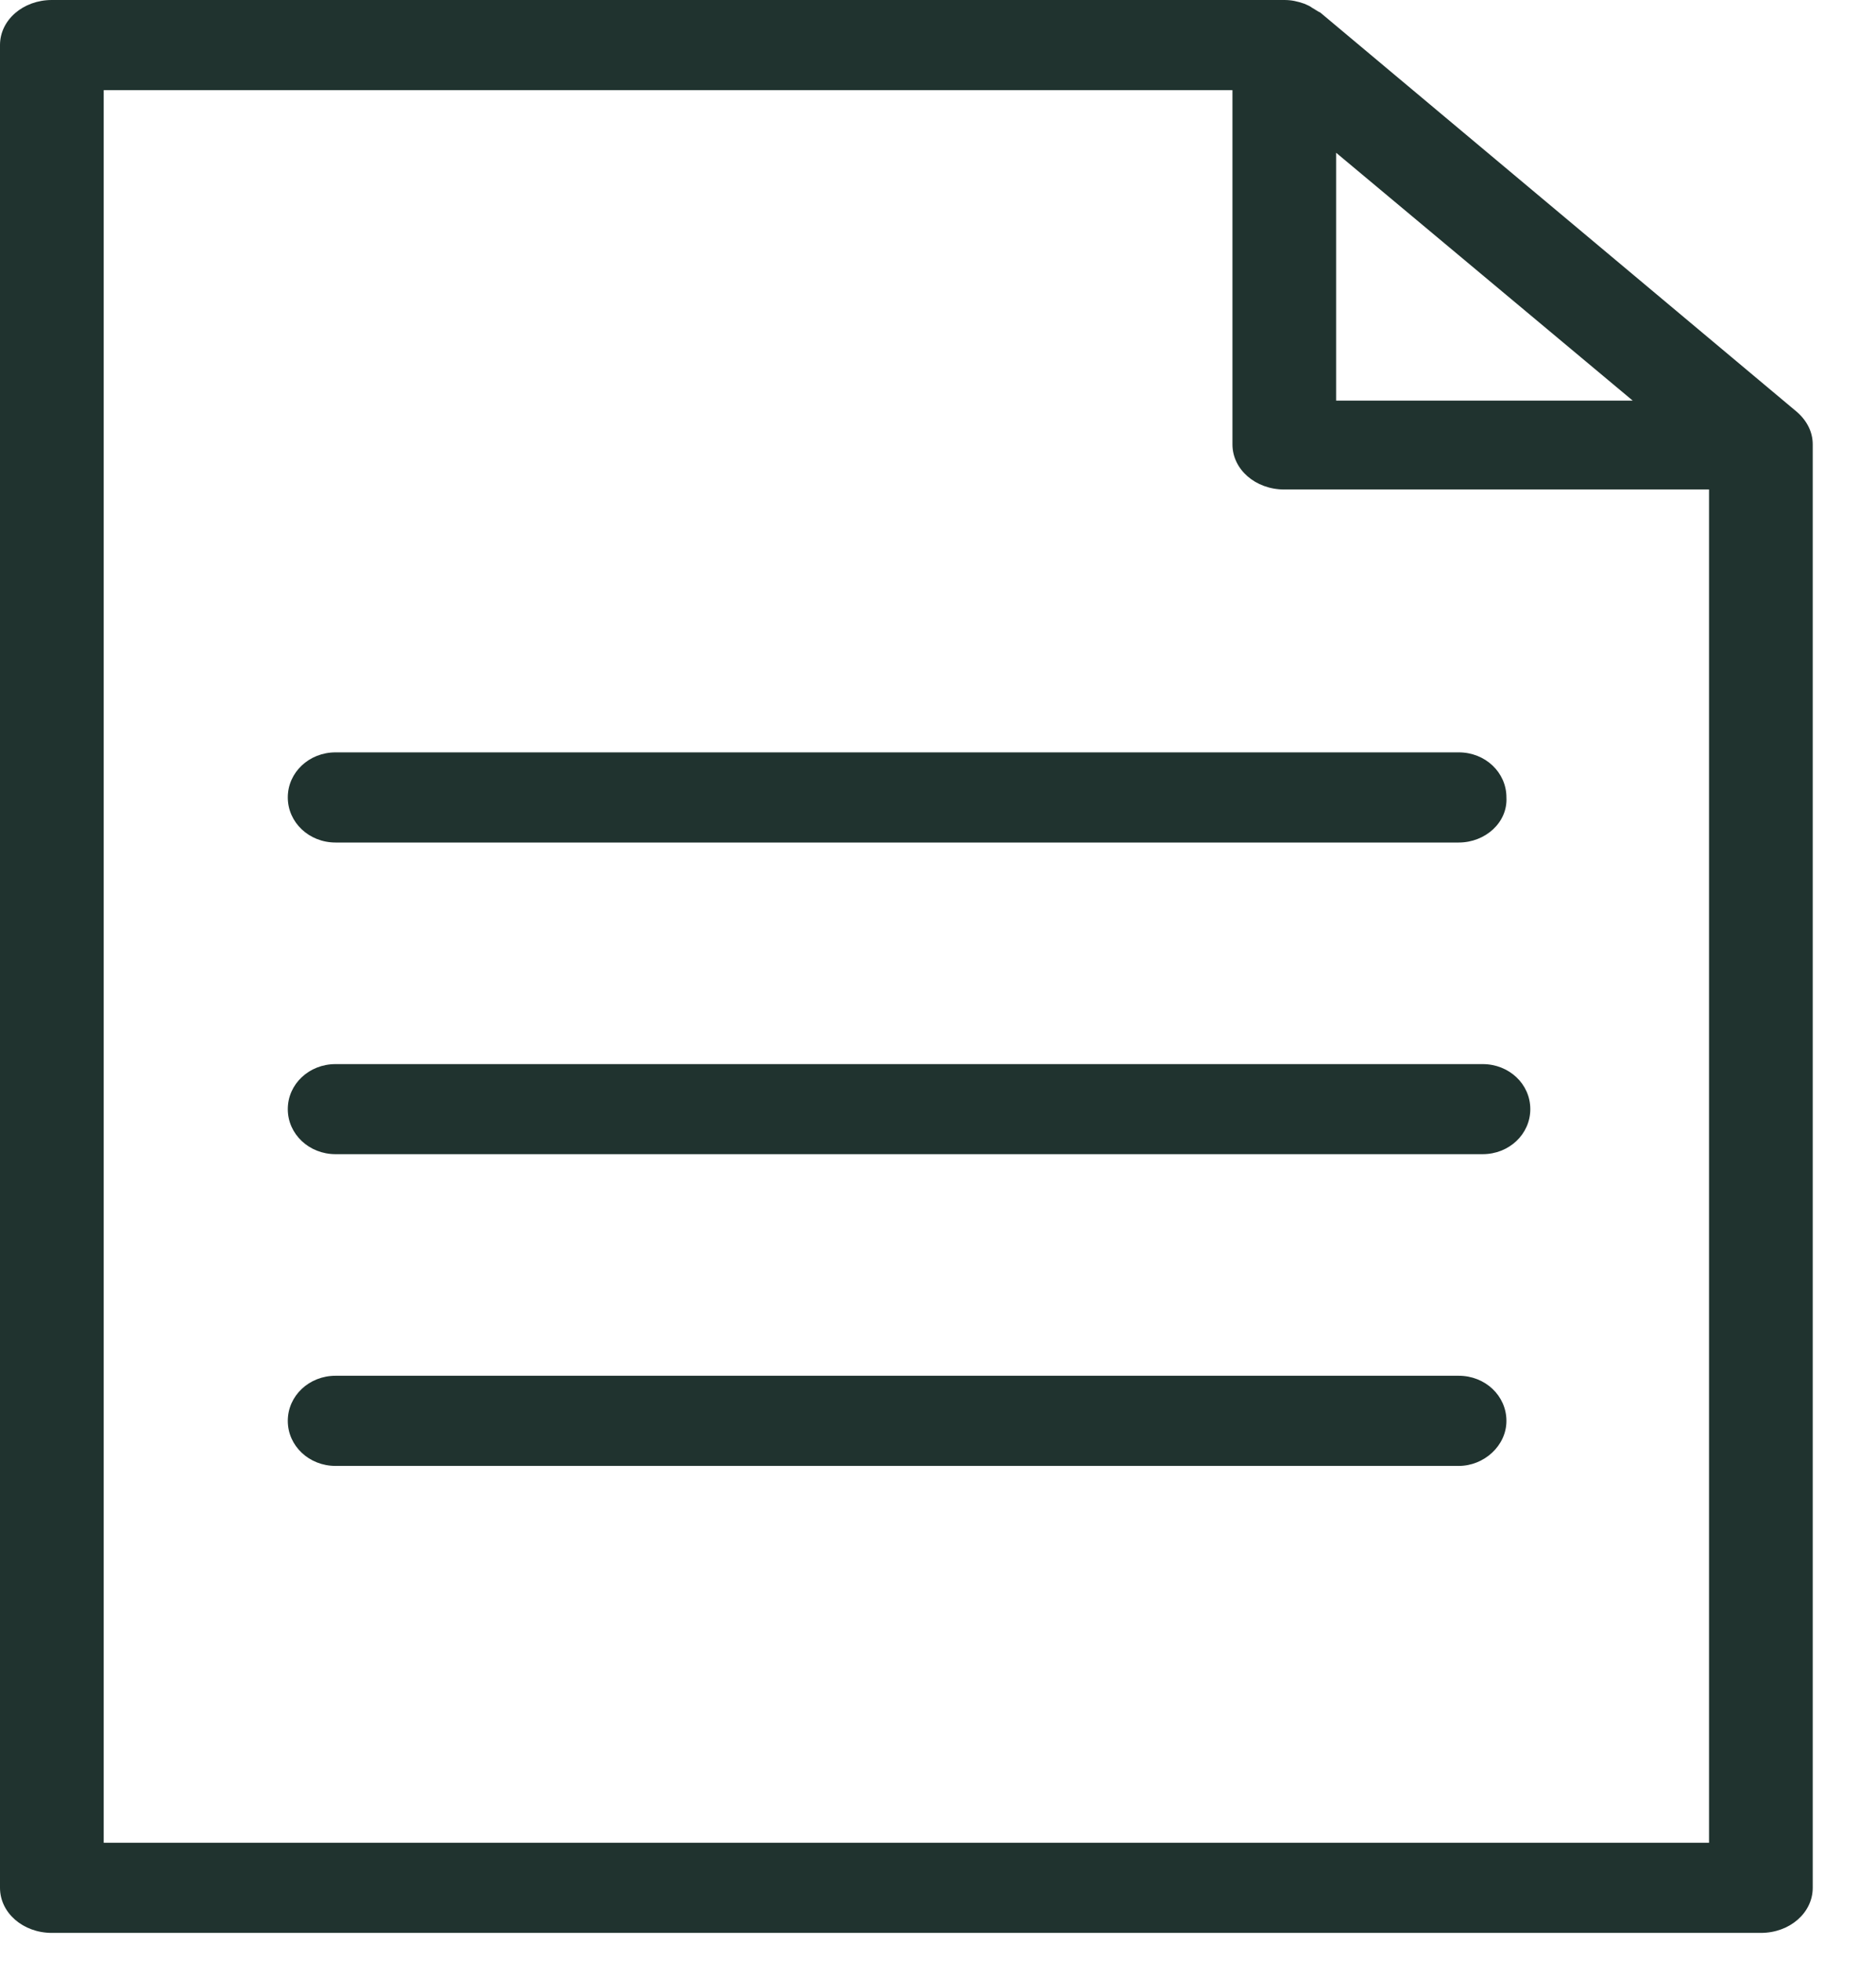 <svg width="22" height="23" viewBox="0 0 22 23" fill="none" xmlns="http://www.w3.org/2000/svg">
<g id="Group 564">
<g id="Group">
<g id="Group_2">
<path id="Vector" d="M0.611 22.53H20.653C20.889 22.53 21.092 22.353 21.092 22.148V5.225C21.092 5.122 21.041 5.02 20.957 4.946L15.385 0.264C15.368 0.25 15.334 0.235 15.317 0.22C15.3 0.206 15.267 0.191 15.25 0.176C15.199 0.162 15.131 0.147 15.081 0.147H0.628C0.391 0.147 0.188 0.323 0.188 0.529V22.133C0.172 22.354 0.374 22.53 0.611 22.53ZM15.503 1.439L19.555 4.829H15.503V1.439ZM1.05 0.925H14.625V5.225C14.625 5.431 14.828 5.607 15.064 5.607H20.214V21.752H1.05V0.925Z" fill="#20332F"/>
<path id="Vector_2" d="M20.65 22.662H0.608C0.27 22.662 0 22.427 0 22.133V0.528C0 0.235 0.27 0 0.608 0H15.061C15.146 0 15.213 0.015 15.297 0.044C15.331 0.059 15.365 0.073 15.382 0.088C15.433 0.117 15.449 0.132 15.483 0.147L21.072 4.829C21.19 4.932 21.258 5.064 21.258 5.21V22.133C21.258 22.427 20.988 22.662 20.65 22.662ZM0.608 0.294C0.456 0.294 0.338 0.396 0.338 0.528V22.133C0.338 22.265 0.456 22.368 0.608 22.368H20.65C20.802 22.368 20.92 22.265 20.92 22.133V5.21C20.92 5.152 20.886 5.078 20.836 5.034L15.247 0.352L15.196 0.323L15.146 0.294C15.112 0.279 15.078 0.279 15.044 0.279H0.608V0.294ZM20.211 21.898H1.047C0.962 21.898 0.878 21.84 0.878 21.752V0.925C0.878 0.851 0.946 0.778 1.047 0.778H14.622C14.707 0.778 14.791 0.837 14.791 0.925V5.225C14.791 5.357 14.909 5.46 15.061 5.46H20.211C20.295 5.46 20.38 5.519 20.38 5.607V21.752C20.38 21.84 20.295 21.898 20.211 21.898ZM1.216 21.605H20.042V5.739H15.061C14.723 5.739 14.453 5.504 14.453 5.21V1.057H1.216V21.605ZM19.552 4.976H15.5C15.416 4.976 15.331 4.917 15.331 4.829V1.438C15.331 1.38 15.365 1.321 15.433 1.306C15.5 1.277 15.568 1.292 15.618 1.336L19.671 4.726C19.721 4.77 19.738 4.829 19.704 4.888C19.688 4.946 19.62 4.976 19.552 4.976ZM15.669 4.697H19.147L15.669 1.791V4.697Z" fill="#20332F"/>
</g>
</g>
<g id="Group_3">
<path id="Vector_3" d="M17.107 8.968H3.936C3.718 8.968 3.531 9.144 3.531 9.349C3.531 9.555 3.718 9.731 3.936 9.731H17.107C17.325 9.731 17.512 9.555 17.512 9.349C17.527 9.144 17.341 8.968 17.107 8.968Z" fill="#20332F"/>
<path id="Vector_4" d="M17.107 9.878H3.935C3.624 9.878 3.375 9.643 3.375 9.349C3.375 9.056 3.624 8.821 3.935 8.821H17.107C17.418 8.821 17.666 9.056 17.666 9.349C17.682 9.643 17.418 9.878 17.107 9.878ZM3.935 9.114C3.795 9.114 3.686 9.217 3.686 9.349C3.686 9.481 3.795 9.584 3.935 9.584H17.107C17.247 9.584 17.355 9.481 17.355 9.349C17.355 9.217 17.247 9.114 17.107 9.114H3.935Z" fill="#20332F"/>
</g>
<g id="Group_4">
<path id="Vector_5" d="M3.936 13.385H17.387C17.605 13.385 17.792 13.209 17.792 13.004C17.792 12.798 17.605 12.622 17.387 12.622H3.936C3.718 12.622 3.531 12.798 3.531 13.004C3.531 13.224 3.718 13.385 3.936 13.385Z" fill="#20332F"/>
<path id="Vector_6" d="M17.387 13.532H3.935C3.624 13.532 3.375 13.297 3.375 13.004C3.375 12.71 3.624 12.476 3.935 12.476H17.387C17.698 12.476 17.946 12.71 17.946 13.004C17.946 13.297 17.698 13.532 17.387 13.532ZM3.935 12.769C3.795 12.769 3.686 12.872 3.686 13.004C3.686 13.136 3.795 13.239 3.935 13.239H17.387C17.526 13.239 17.635 13.136 17.635 13.004C17.635 12.872 17.526 12.769 17.387 12.769H3.935Z" fill="#20332F"/>
</g>
<g id="Group_5">
<path id="Vector_7" d="M3.92 17.04H17.092C17.309 17.04 17.496 16.864 17.496 16.659C17.496 16.453 17.309 16.277 17.092 16.277H3.92C3.702 16.277 3.516 16.453 3.516 16.659C3.516 16.879 3.702 17.04 3.92 17.04Z" fill="#20332F"/>
<path id="Vector_8" d="M17.107 17.187H3.935C3.624 17.187 3.375 16.952 3.375 16.659C3.375 16.365 3.624 16.13 3.935 16.13H17.107C17.418 16.13 17.666 16.365 17.666 16.659C17.666 16.952 17.402 17.187 17.107 17.187ZM3.919 16.424C3.779 16.424 3.67 16.526 3.67 16.659C3.67 16.791 3.779 16.893 3.919 16.893H17.091C17.231 16.893 17.34 16.791 17.34 16.659C17.34 16.526 17.231 16.424 17.091 16.424H3.919Z" fill="#20332F"/>
</g>
</g>
</svg>
